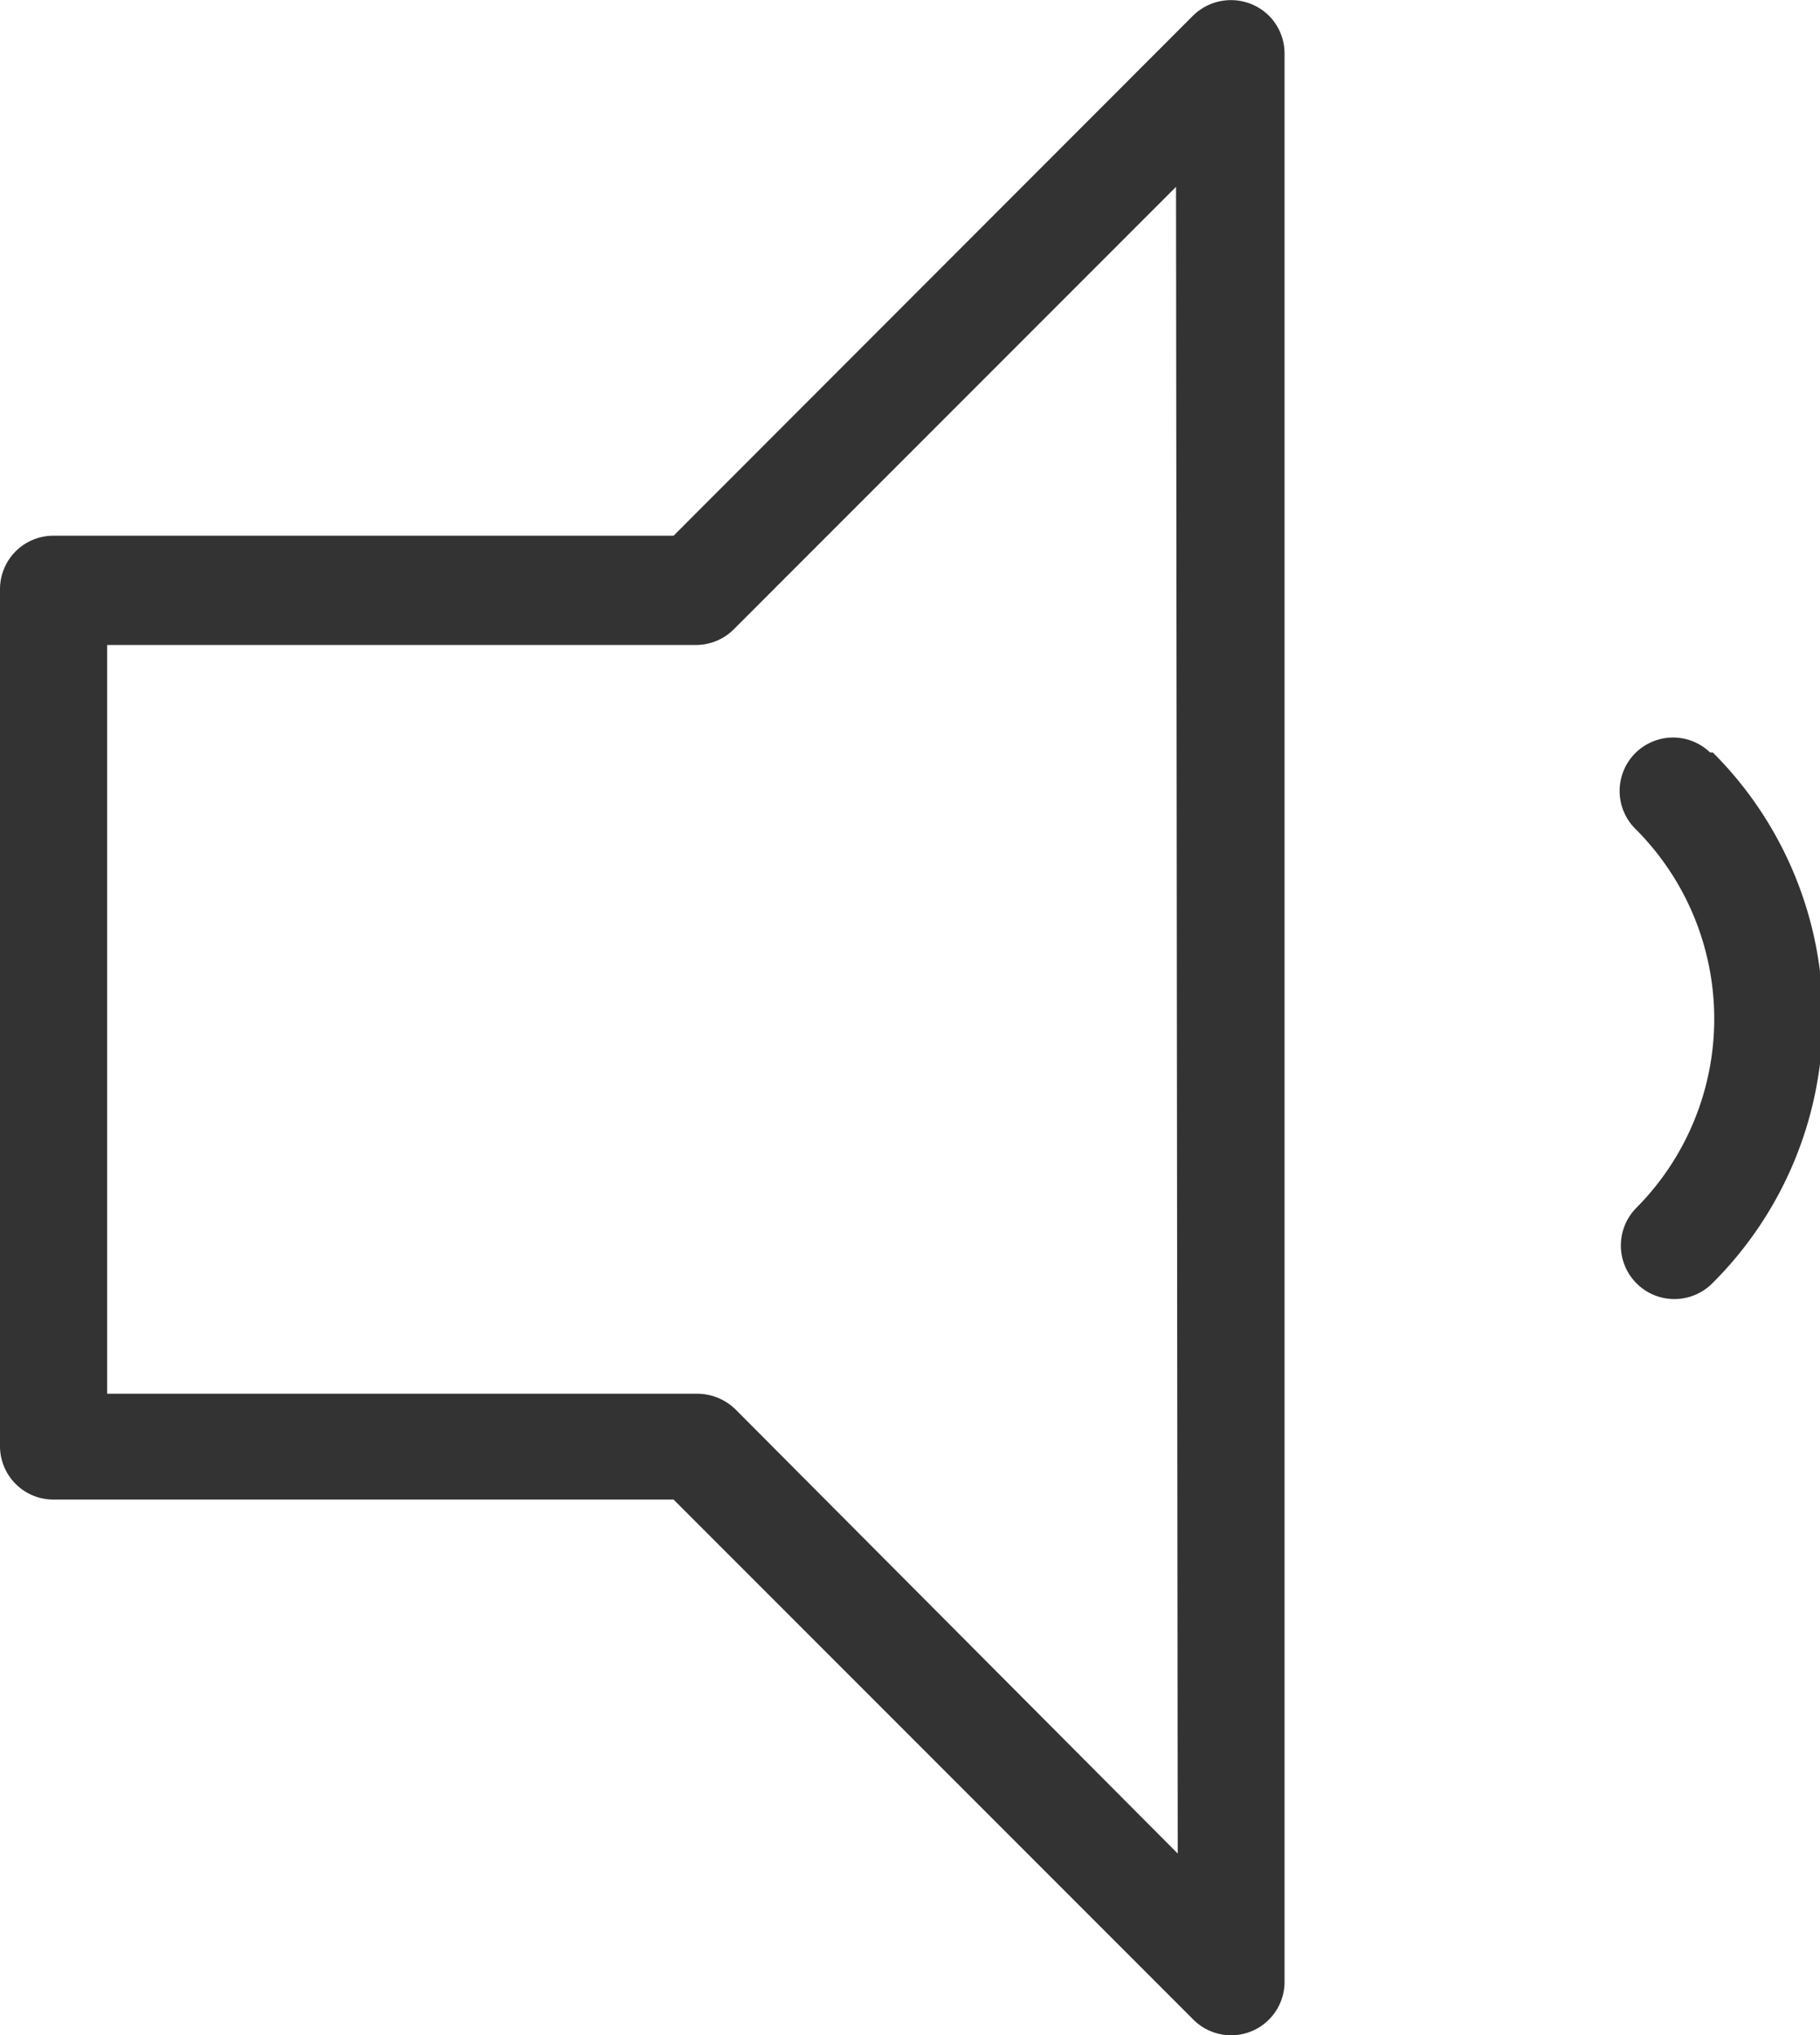 <svg xmlns="http://www.w3.org/2000/svg" viewBox="0 0 53.5 59.8"><defs><style>.cls-1{fill:none;}.cls-2{fill:#333;}</style></defs><title>资源 16</title><g id="图层_2" data-name="图层 2"><g id="图层_1-2" data-name="图层 1"><g id="_编组_" data-name="&lt;编组&gt;"><path id="_路径_" data-name="&lt;路径&gt;" class="cls-1" d="M20.45,18.88H3.15v22h17.3a1.62,1.62,0,0,1,1.12.46l13,13.05V5.37l-13,13.05A1.57,1.57,0,0,1,20.45,18.88Z"/><path id="_复合路径_" data-name="&lt;复合路径&gt;" class="cls-2" d="M35.07.46,19.8,15.74H1.57A1.57,1.57,0,0,0,0,17.31V42.49a1.57,1.57,0,0,0,1.57,1.57H19.8L35.07,59.33a1.57,1.57,0,0,0,2.69-1.11V1.58A1.57,1.57,0,0,0,37.3.46,1.59,1.59,0,0,0,35.07.46Zm-.45,54-13-13.05a1.62,1.62,0,0,0-1.12-.46H3.15v-22h17.3a1.57,1.57,0,0,0,1.12-.46l13-13Z"/><path id="_路径_2" data-name="&lt;路径&gt;" class="cls-2" d="M50.27,22.11l0,0a1.57,1.57,0,1,0-2.18,2.26,7.88,7.88,0,0,1,0,11.13l0,0a1.57,1.57,0,0,0,2.26,2.19,11,11,0,0,0,0-15.58Z"/></g></g></g></svg>